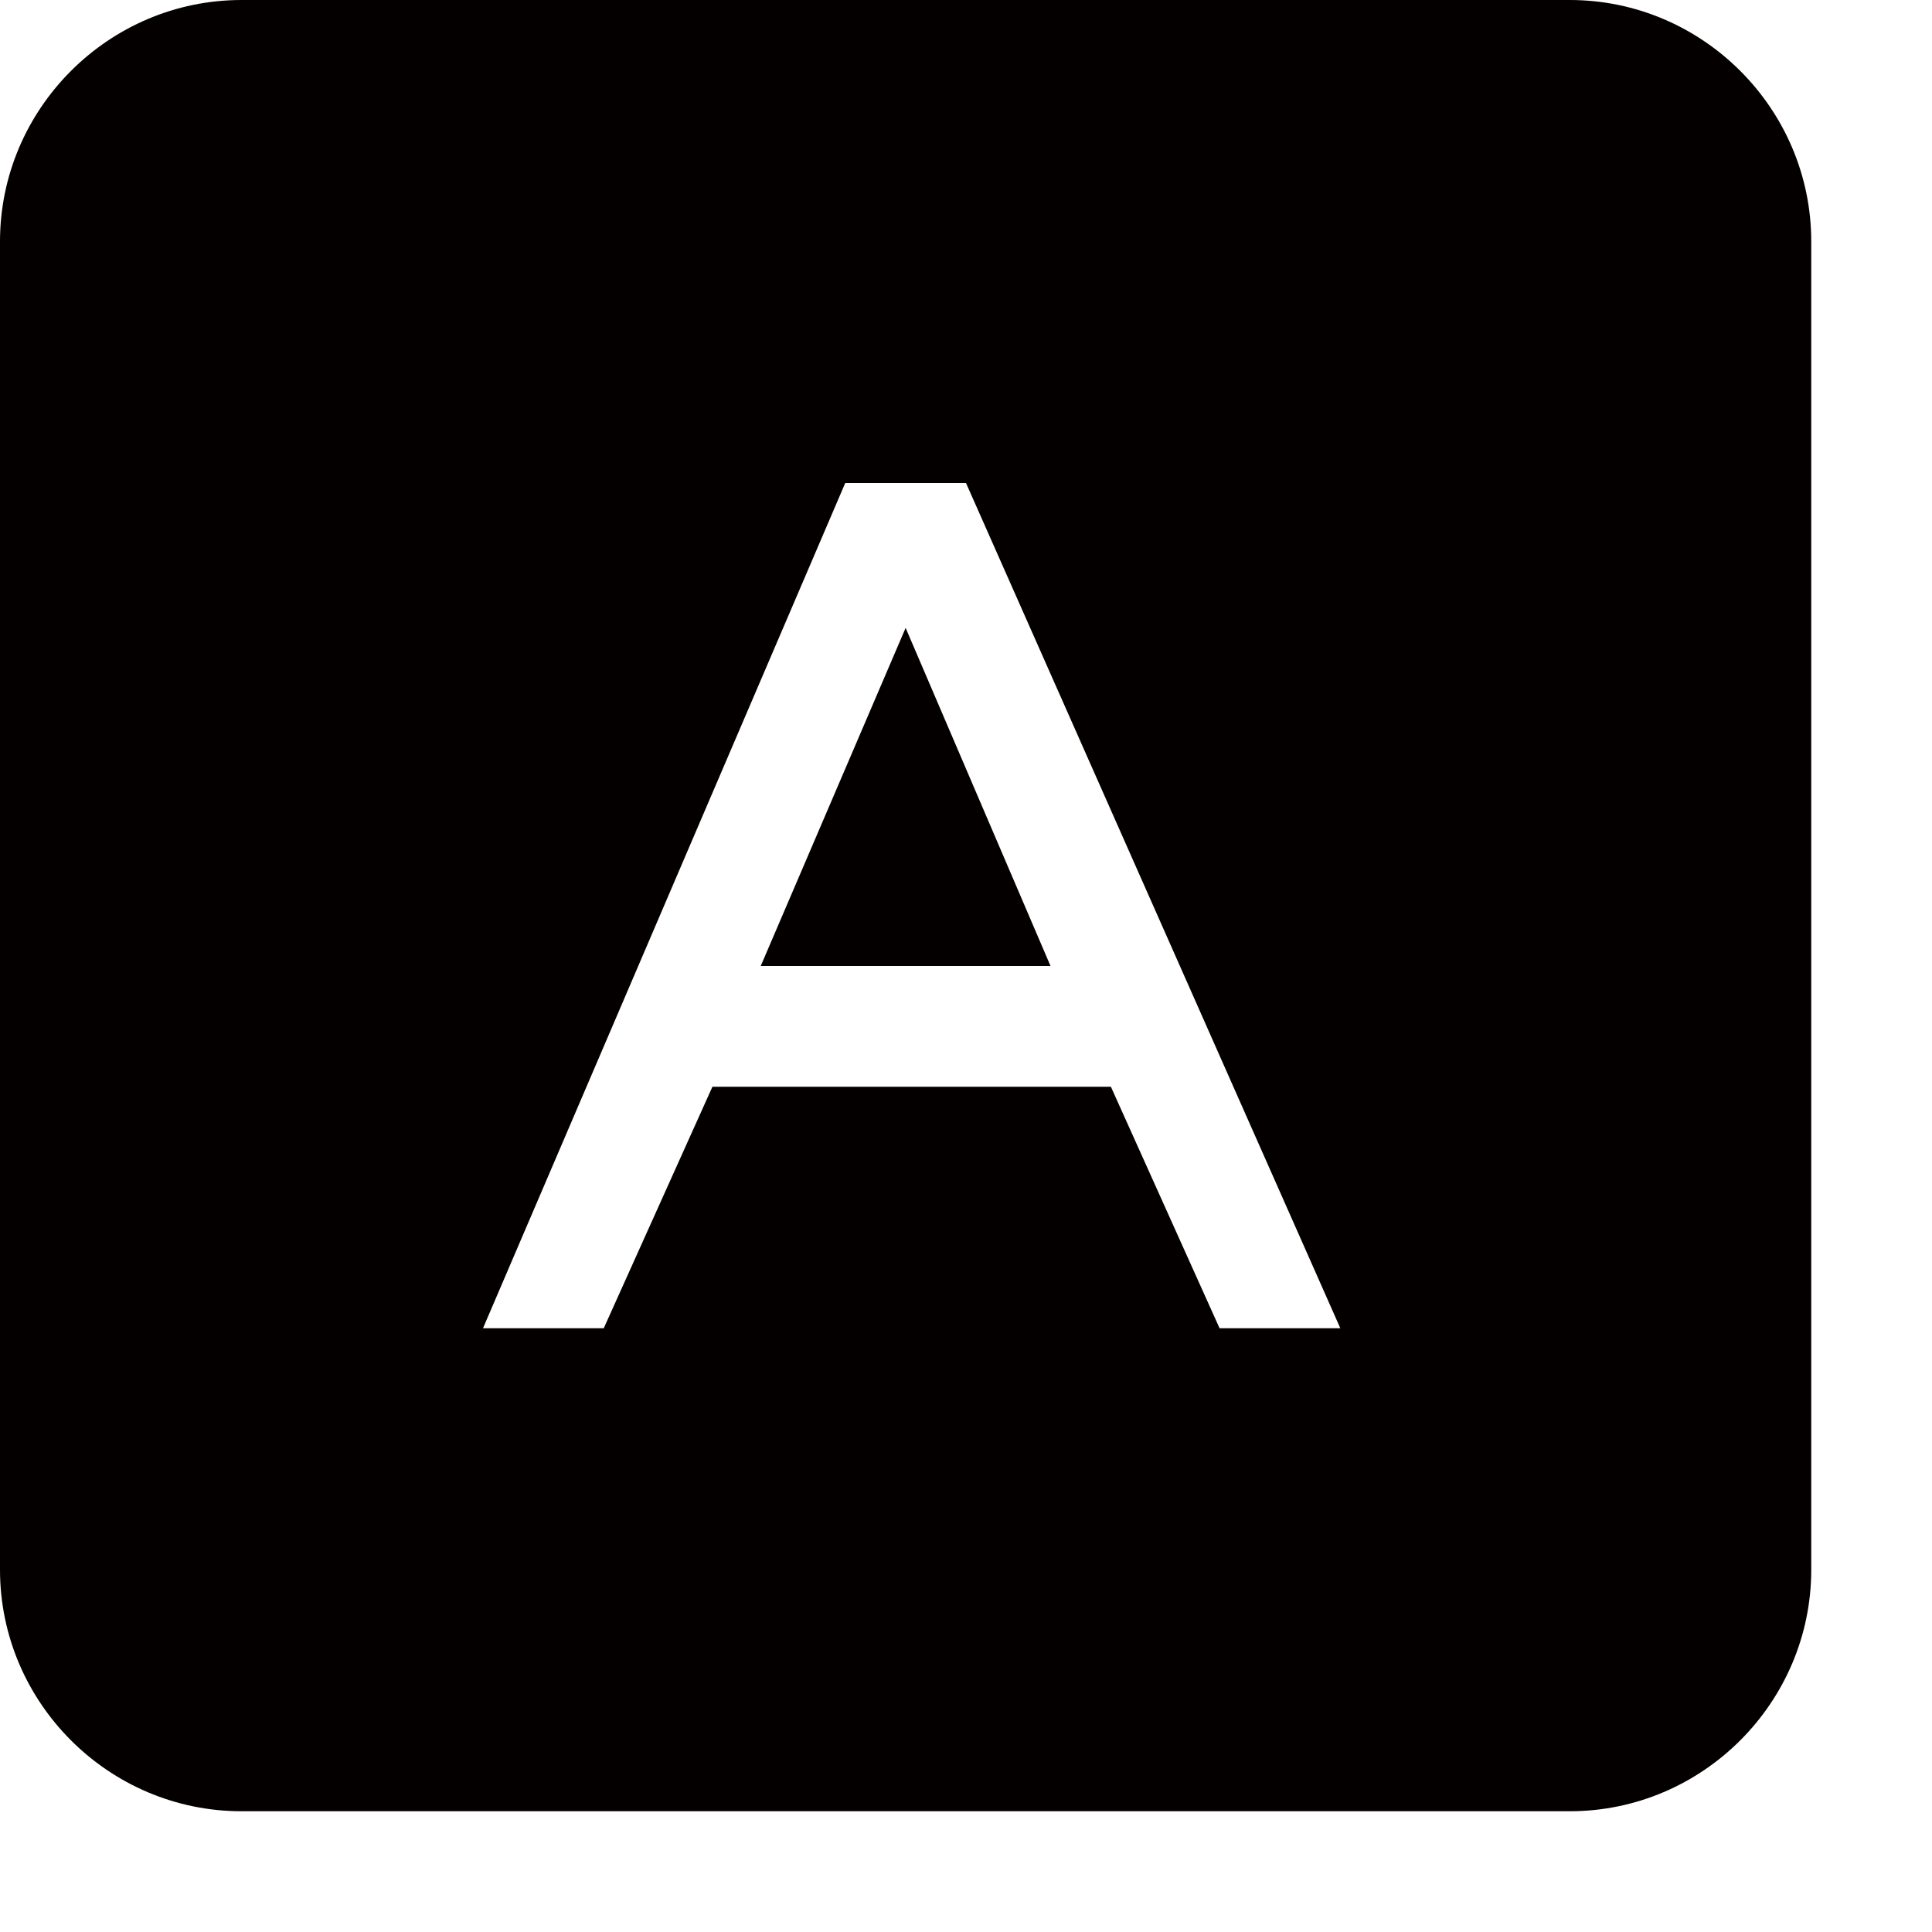 <?xml version="1.0" encoding="utf-8"?>
<!-- Generator: Adobe Illustrator 17.0.0, SVG Export Plug-In . SVG Version: 6.00 Build 0)  -->
<!DOCTYPE svg PUBLIC "-//W3C//DTD SVG 1.1//EN" "http://www.w3.org/Graphics/SVG/1.1/DTD/svg11.dtd">
<svg version="1.1" id="图层_1" xmlns="http://www.w3.org/2000/svg" xmlns:xlink="http://www.w3.org/1999/xlink" x="0px" y="0px"
	 width="16px" height="16px" viewBox="555.5 27.5 16 16" enable-background="new 555.5 27.5 16 16" xml:space="preserve">
<path fill="#040000" d="M568.5,42.5h-11c-1.1,0-2-0.9-2-2v-11c0-1.1,0.9-2,2-2h11c1.1,0,2,0.9,2,2v11
	C570.5,41.6,569.6,42.5,568.5,42.5z M563.5,31.5h-1l-3,7h1l0.9-2h3.3l0.9,2h1L563.5,31.5z M561.8,35.5l1.2-2.8l1.2,2.8H561.8z"/>
</svg>
